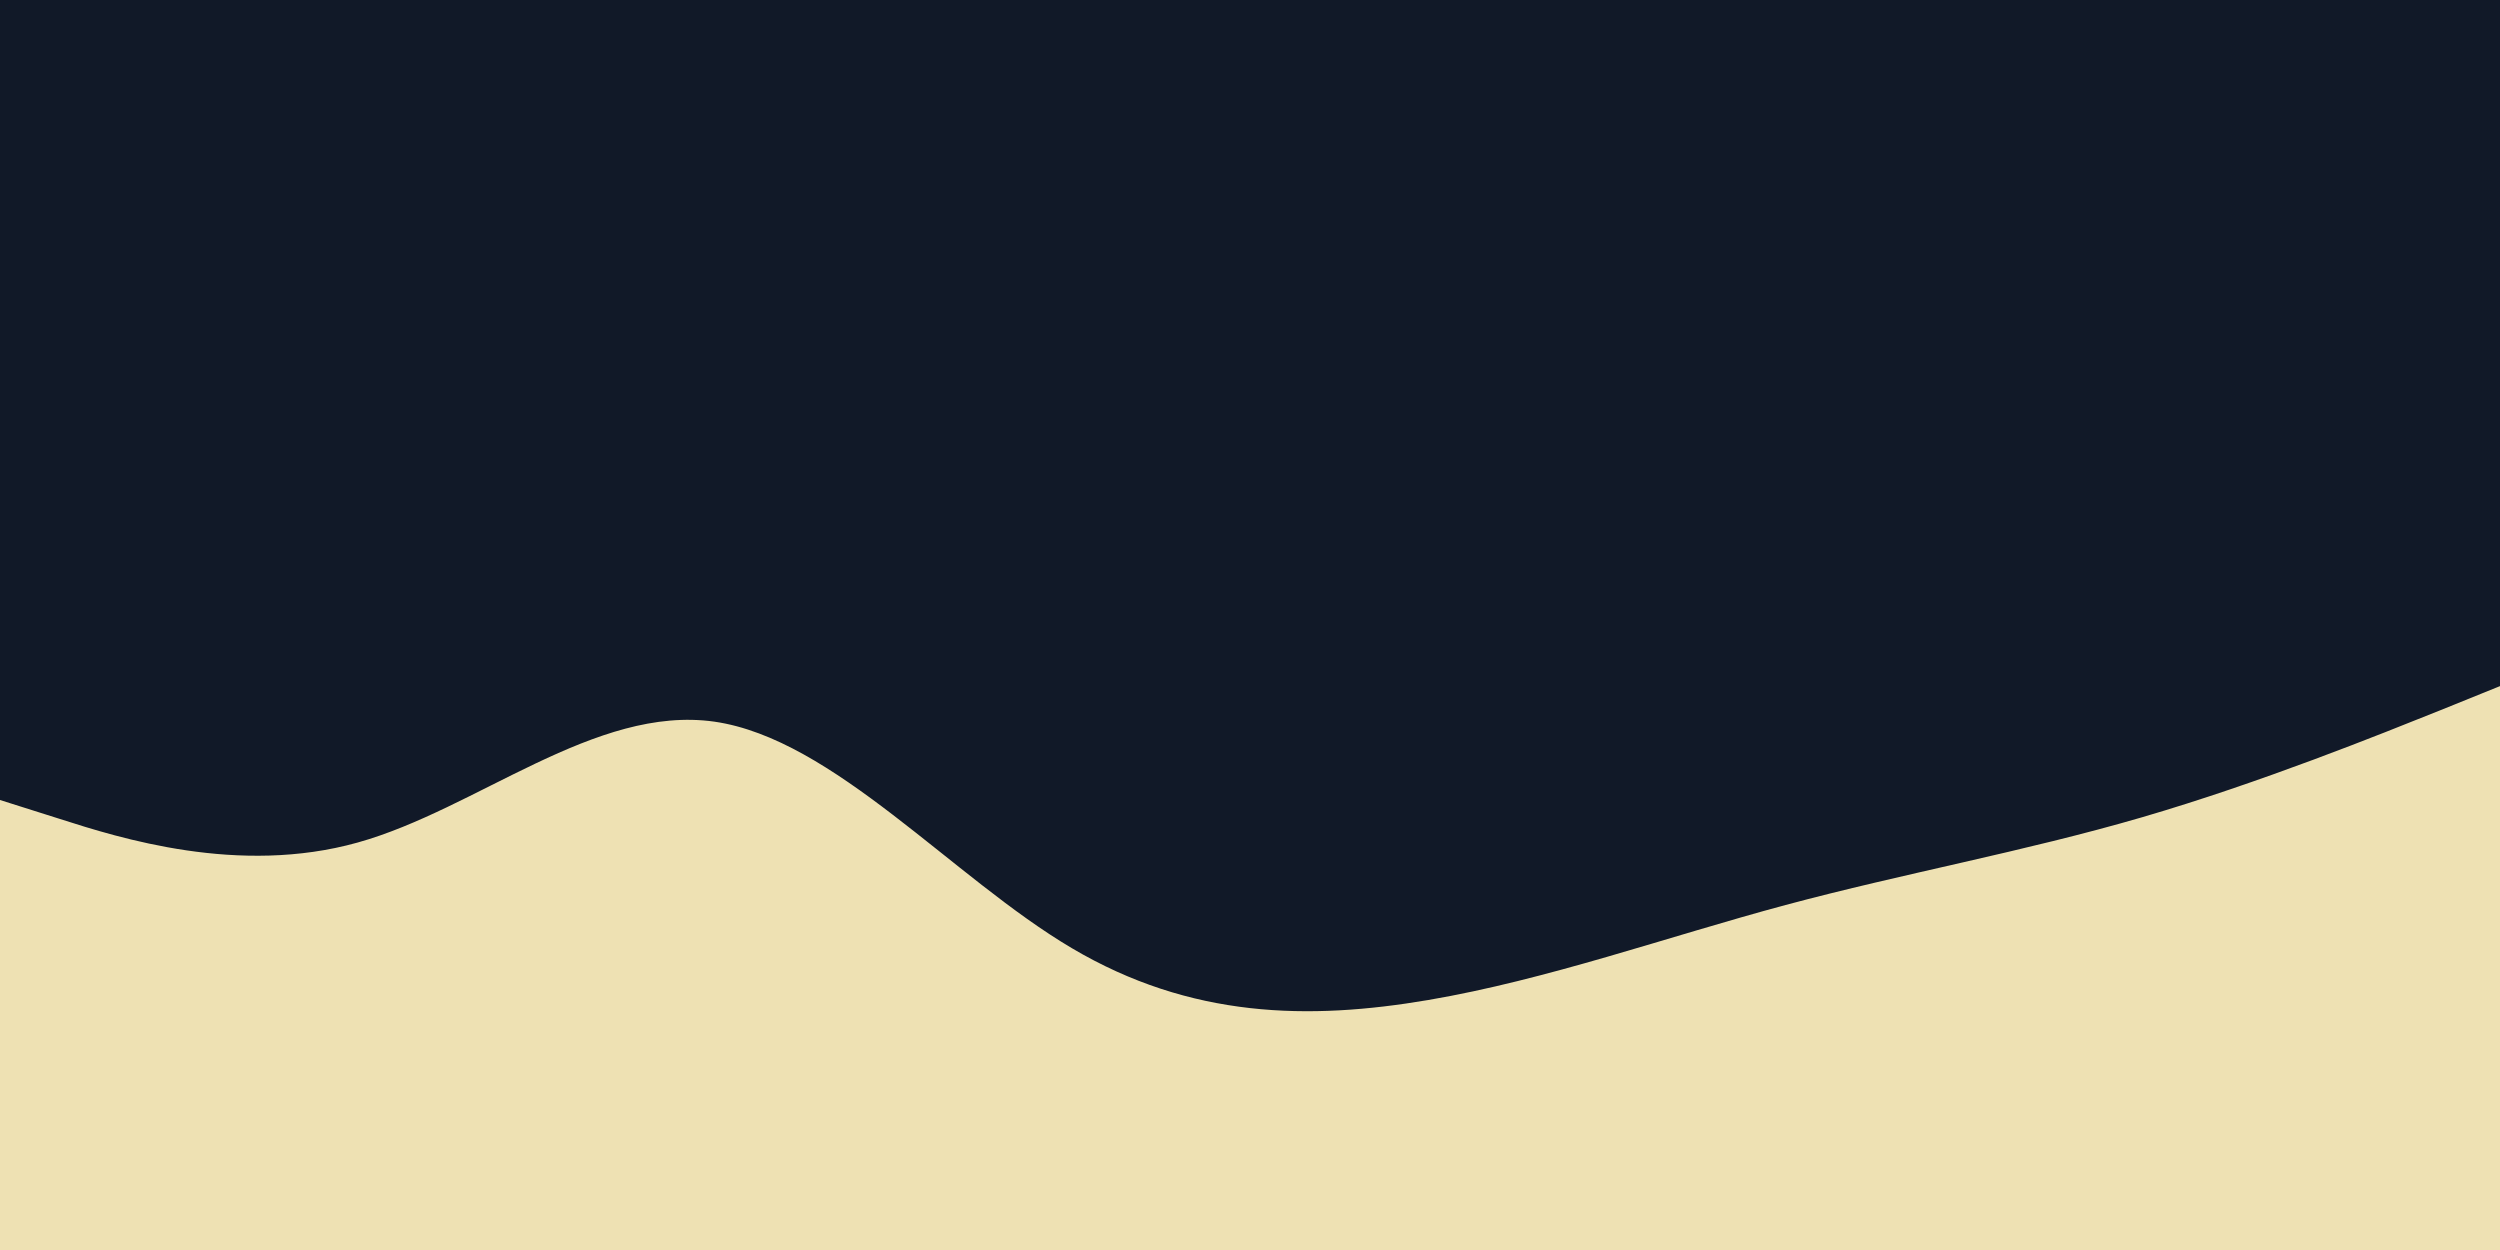<svg id="visual" viewBox="0 0 900 450" width="900" height="450" xmlns="http://www.w3.org/2000/svg" xmlns:xlink="http://www.w3.org/1999/xlink" version="1.1"><rect x="0" y="0" width="900" height="450" fill="#111928"></rect><path d="M0 288L21.5 294.8C43 301.7 86 315.3 128.8 303.3C171.7 291.3 214.3 253.7 257.2 259.8C300 266 343 316 385.8 341.3C428.7 366.7 471.3 367.3 514.2 360C557 352.7 600 337.3 642.8 325.8C685.7 314.3 728.3 306.7 771.2 294.2C814 281.7 857 264.3 878.5 255.7L900 247L900 451L878.5 451C857 451 814 451 771.2 451C728.3 451 685.7 451 642.8 451C600 451 557 451 514.2 451C471.3 451 428.7 451 385.8 451C343 451 300 451 257.2 451C214.3 451 171.7 451 128.8 451C86 451 43 451 21.5 451L0 451Z" fill="#EEE1B3" stroke-linecap="round" stroke-linejoin="miter"></path></svg>